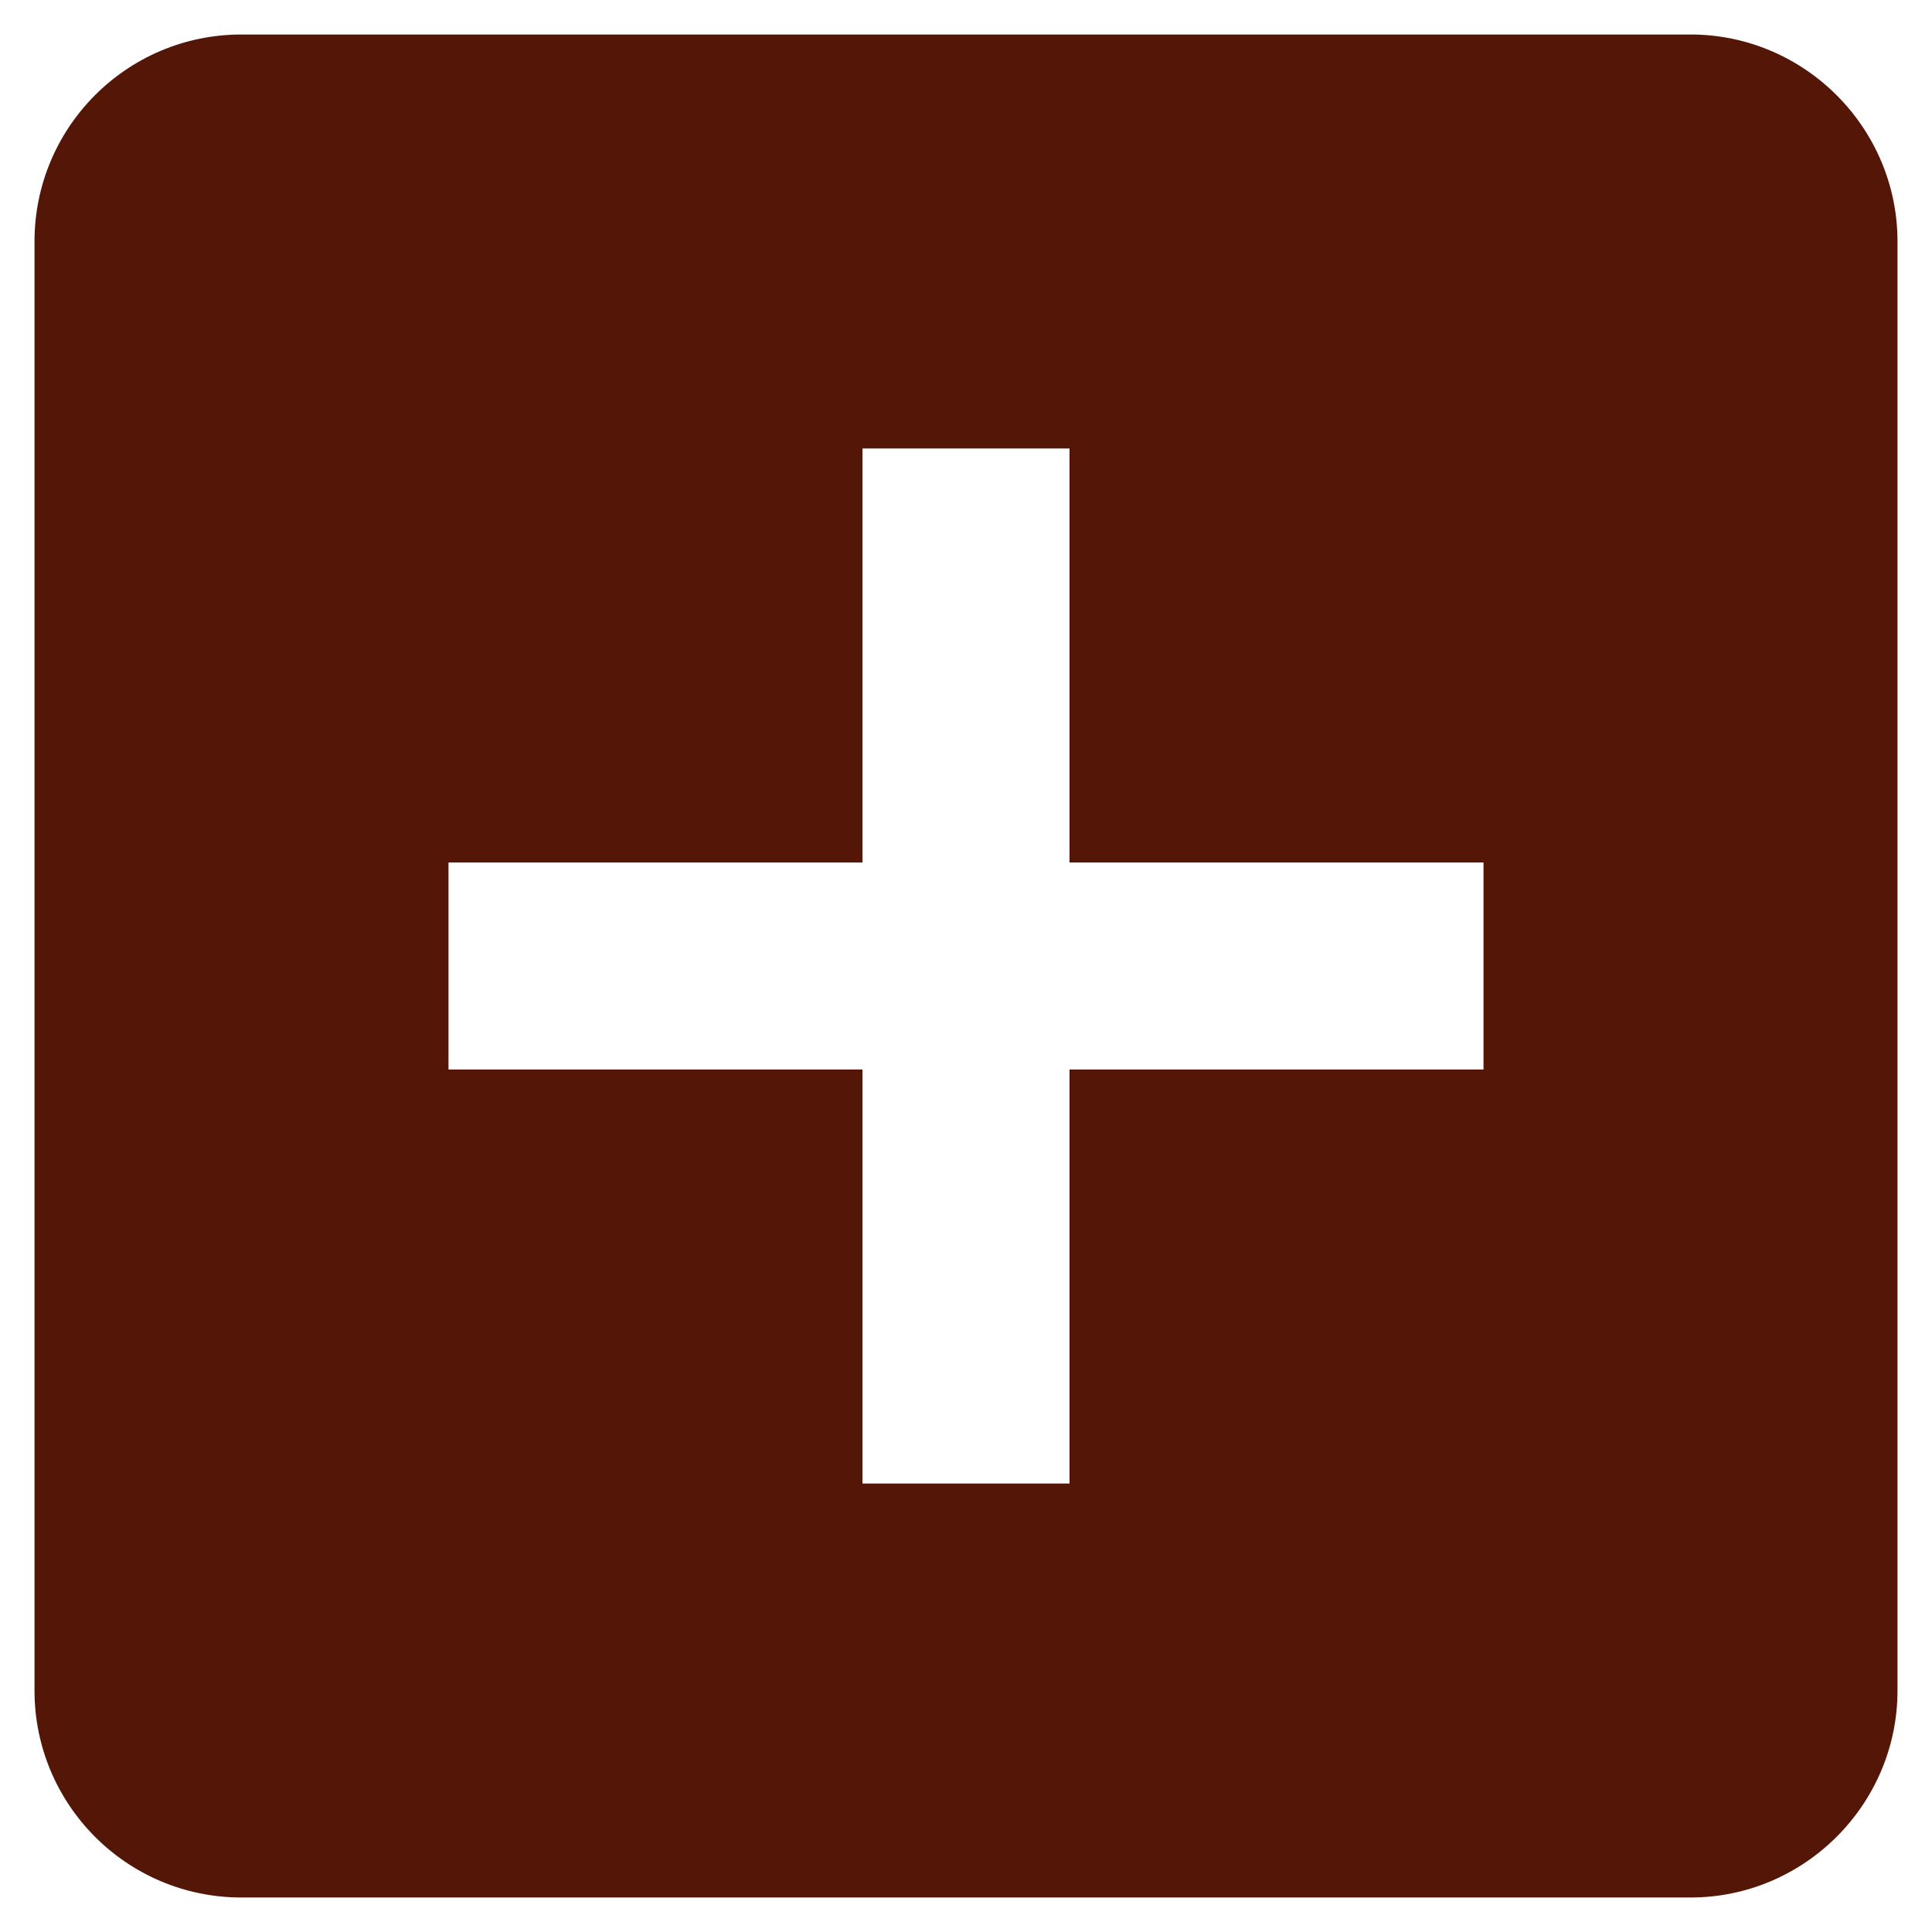 <svg width="21" height="21" viewBox="0 0 21 21" fill="none" xmlns="http://www.w3.org/2000/svg">
    <path d="M18.375 0.375H2.625C1.376 0.375 0.375 1.387 0.375 2.625V18.375C0.375 19.613 1.376 20.625 2.625 20.625H18.375C19.613 20.625 20.625 19.613 20.625 18.375V2.625C20.625 1.387 19.613 0.375 18.375 0.375ZM16.125 11.625H11.625V16.125H9.375V11.625H4.875V9.375H9.375V4.875H11.625V9.375H16.125V11.625Z" fill="#531607"/>
</svg>
